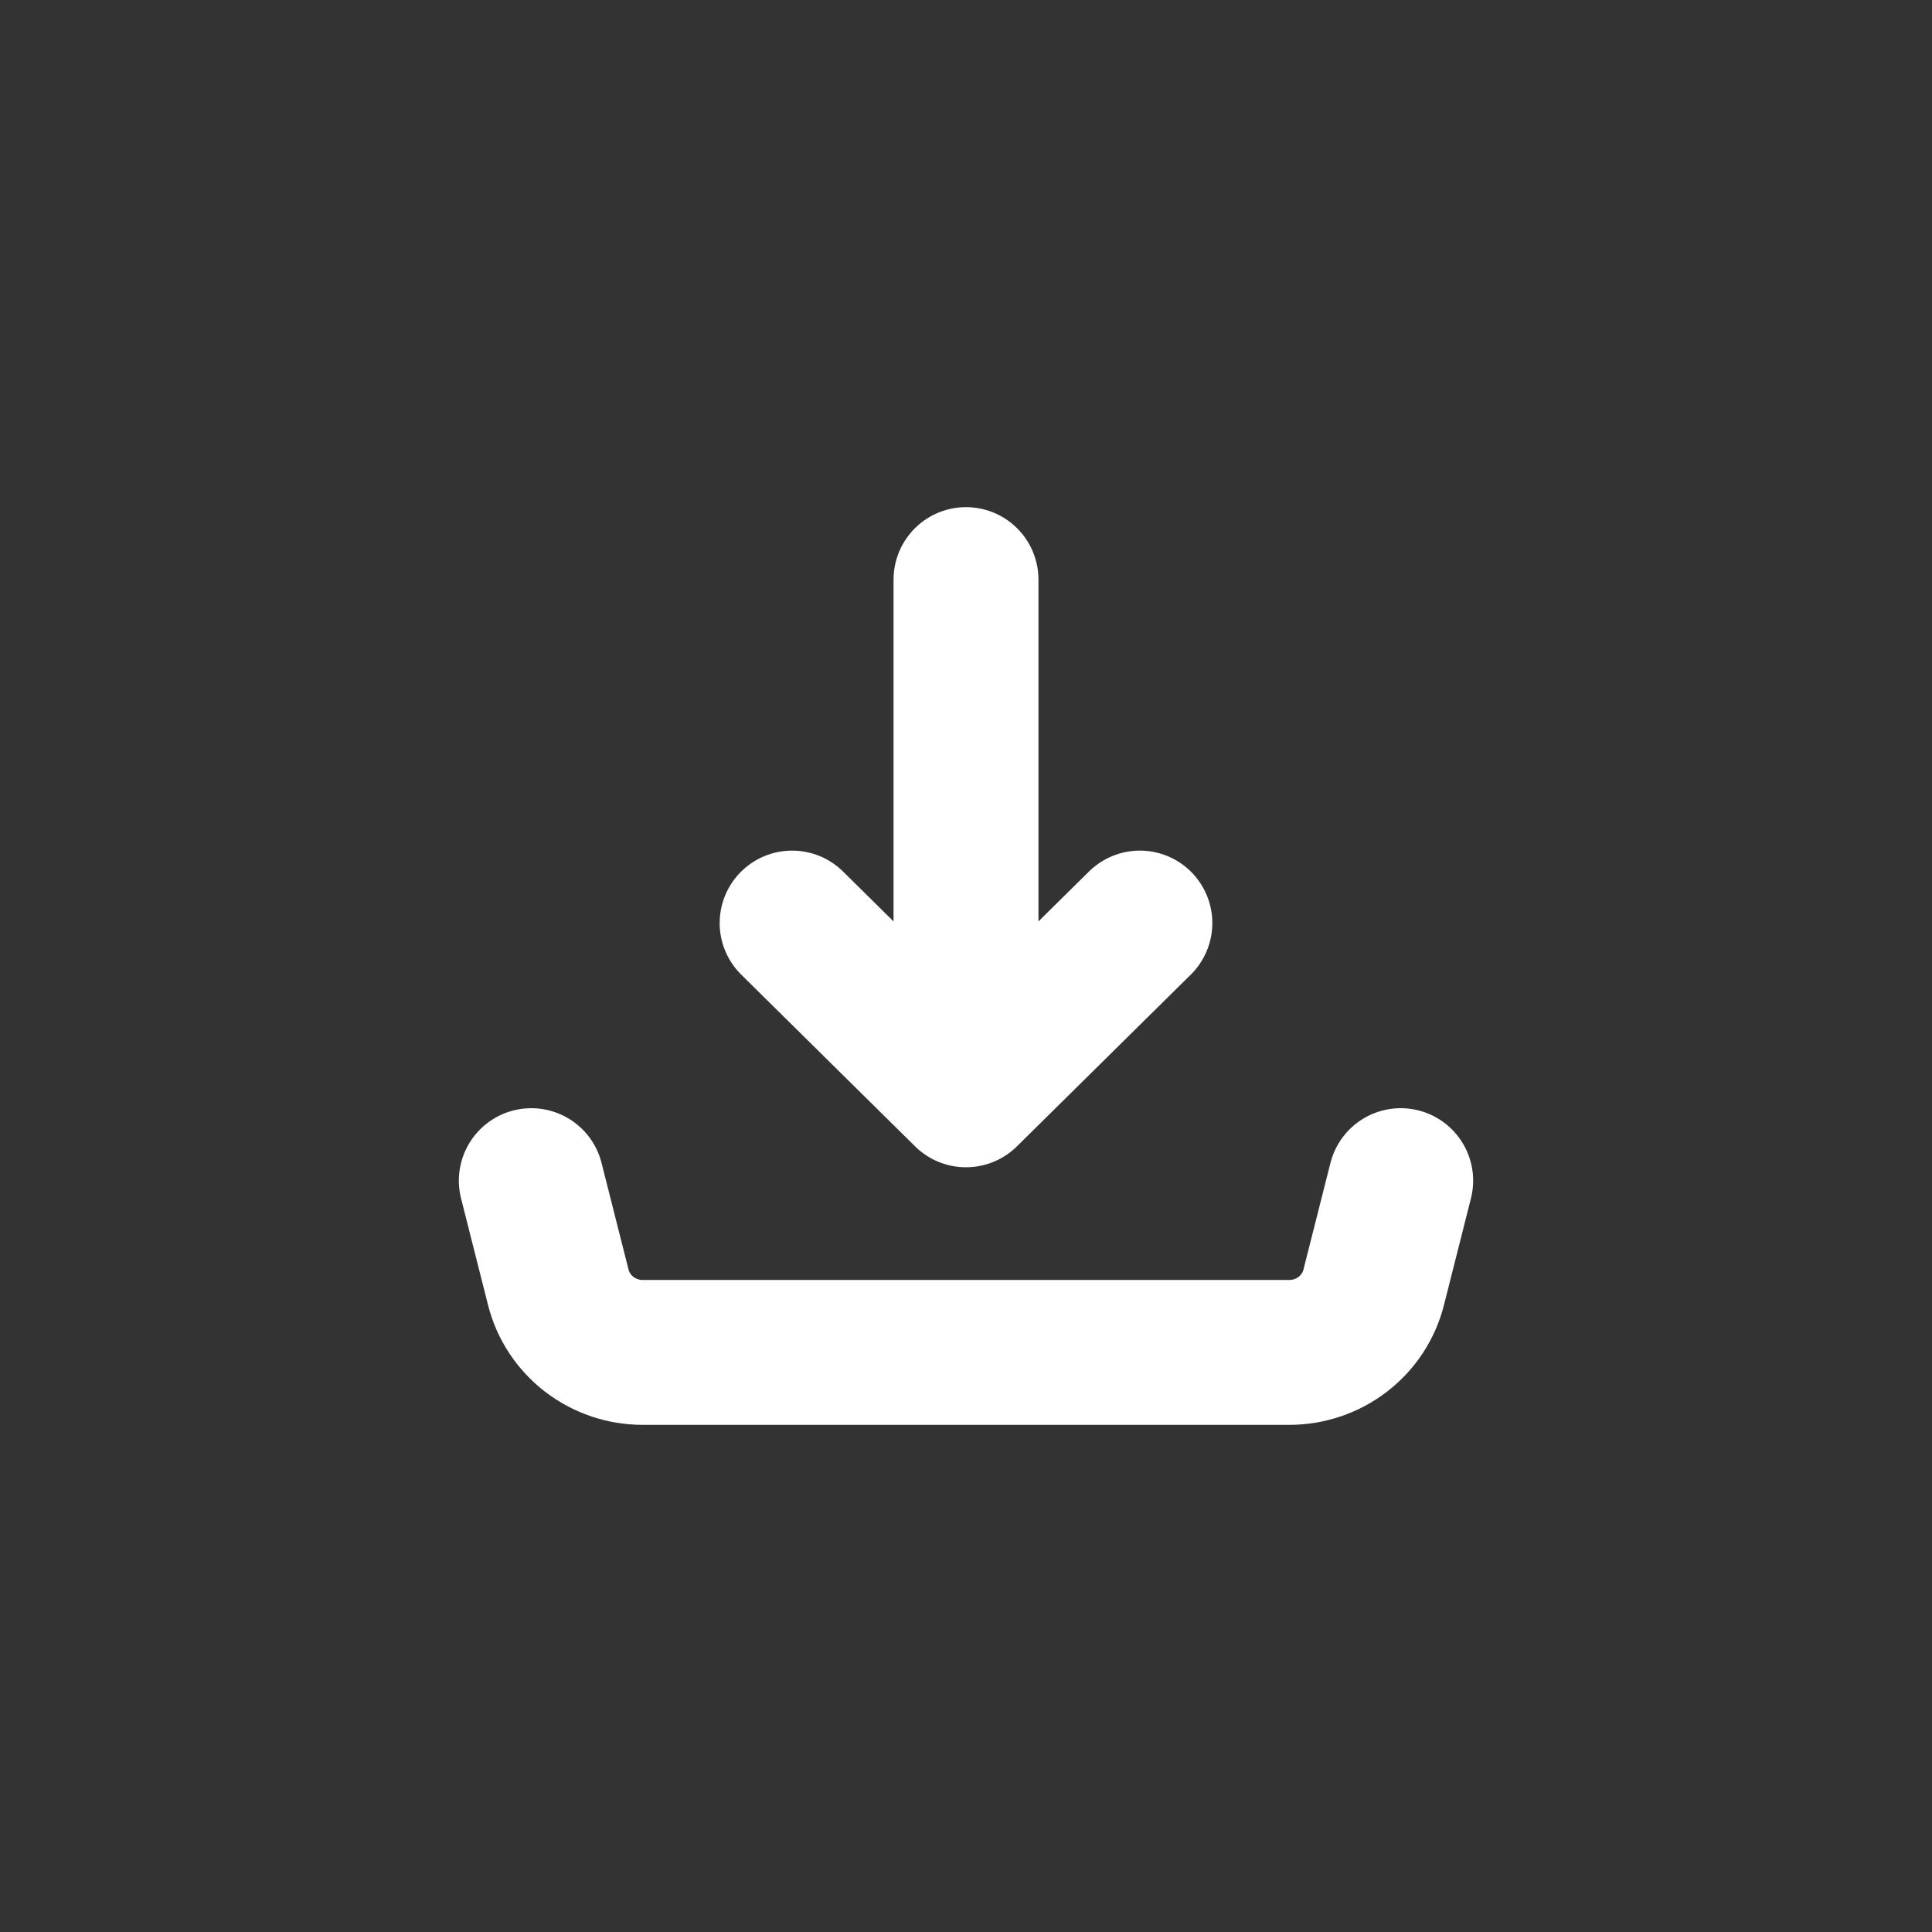 <svg width="40" height="40" viewBox="0 0 40 40" fill="none" xmlns="http://www.w3.org/2000/svg">
<rect x="0" y="0" width="40" height="40" fill="#333333" stroke="none"/>
<path d="M20 22.667V12M20 22.667L16.4 19.111M20 22.667L23.6 19.111M11 24.444L11.559 26.653C11.656 27.038 11.881 27.379 12.197 27.623C12.514 27.867 12.903 28 13.305 28H26.695C27.096 28 27.486 27.867 27.803 27.623C28.119 27.379 28.344 27.038 28.441 26.653L29 24.444" stroke="white" stroke-width="3" stroke-linecap="round" stroke-linejoin="round"/>
</svg>

